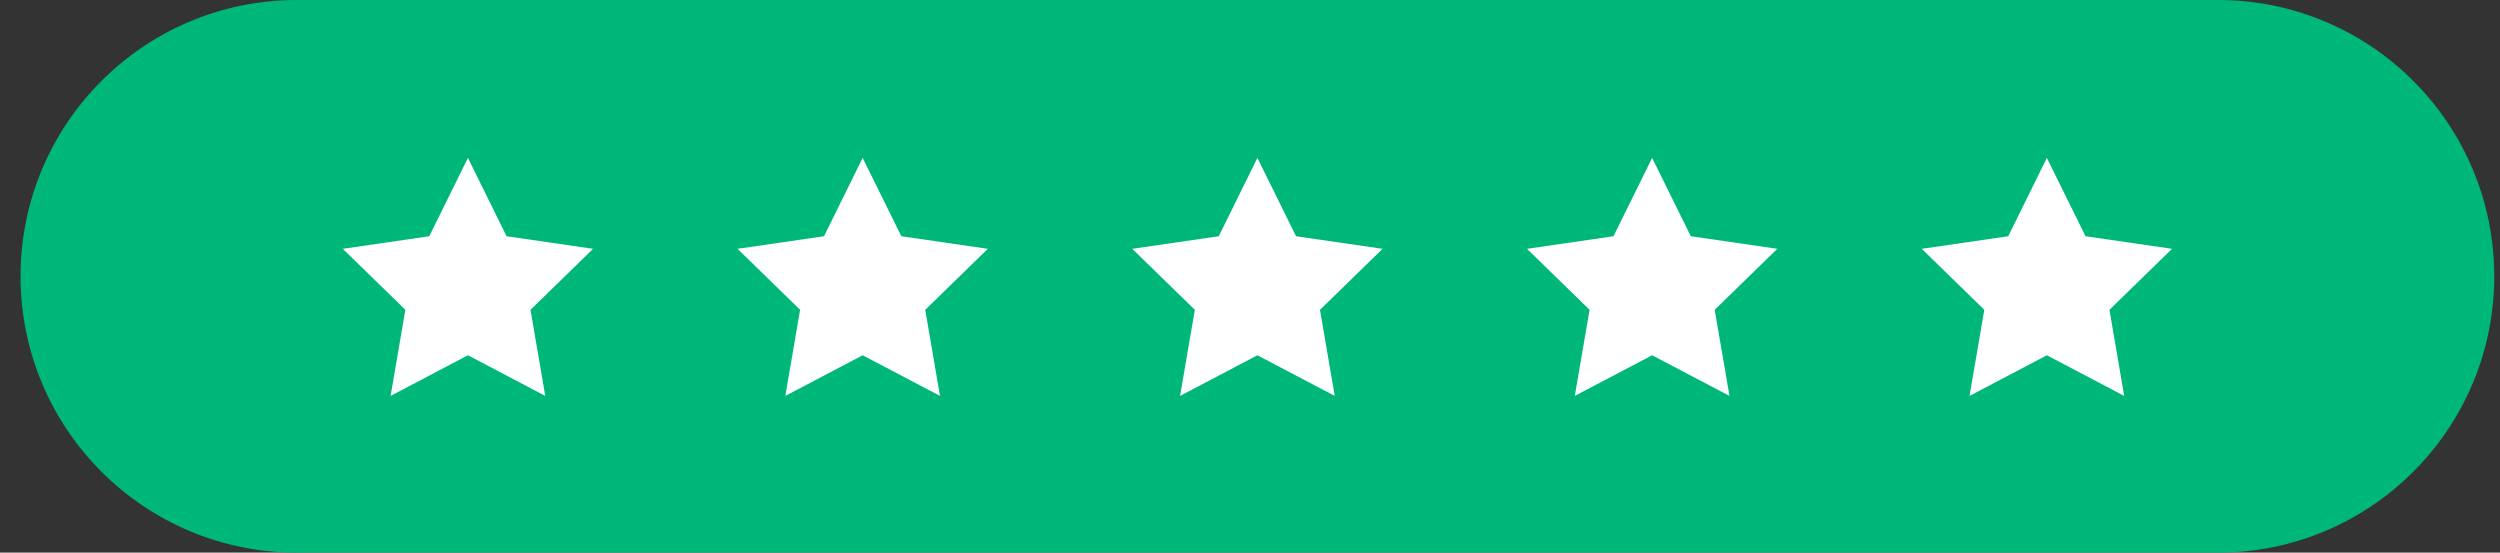 <svg width="95" height="21" viewBox="0 0 95 21" fill="none" xmlns="http://www.w3.org/2000/svg">
<rect x="0" y="0" width="95" height="21" fill="#333333" stroke="none"/>
<g clip-path="url(#clip0_1_424)">
<path d="M84.281 0H11.281C5.482 0 0.781 4.701 0.781 10.5C0.781 16.299 5.482 21 11.281 21H84.281C90.08 21 94.781 16.299 94.781 10.5C94.781 4.701 90.08 0 84.281 0Z" fill="#00B77A"/>
<path d="M17.781 6L19.251 8.977L22.537 9.455L20.159 11.773L20.72 15.045L17.781 13.5L14.842 15.045L15.404 11.773L13.026 9.455L16.312 8.977L17.781 6Z" fill="white"/>
<path d="M32.781 6L34.251 8.977L37.537 9.455L35.159 11.773L35.72 15.045L32.781 13.5L29.842 15.045L30.404 11.773L28.026 9.455L31.312 8.977L32.781 6Z" fill="white"/>
<path d="M47.781 6L49.251 8.977L52.537 9.455L50.159 11.773L50.72 15.045L47.781 13.5L44.842 15.045L45.404 11.773L43.026 9.455L46.312 8.977L47.781 6Z" fill="white"/>
<path d="M62.781 6L64.251 8.977L67.537 9.455L65.159 11.773L65.72 15.045L62.781 13.5L59.842 15.045L60.404 11.773L58.026 9.455L61.312 8.977L62.781 6Z" fill="white"/>
<path d="M77.781 6L79.251 8.977L82.537 9.455L80.159 11.773L80.72 15.045L77.781 13.5L74.842 15.045L75.404 11.773L73.026 9.455L76.312 8.977L77.781 6Z" fill="white"/>
</g>
<defs>
<clipPath id="clip0_1_424">
<rect width="94" height="21" fill="white" transform="translate(0.781)"/>
</clipPath>
</defs>
</svg>
